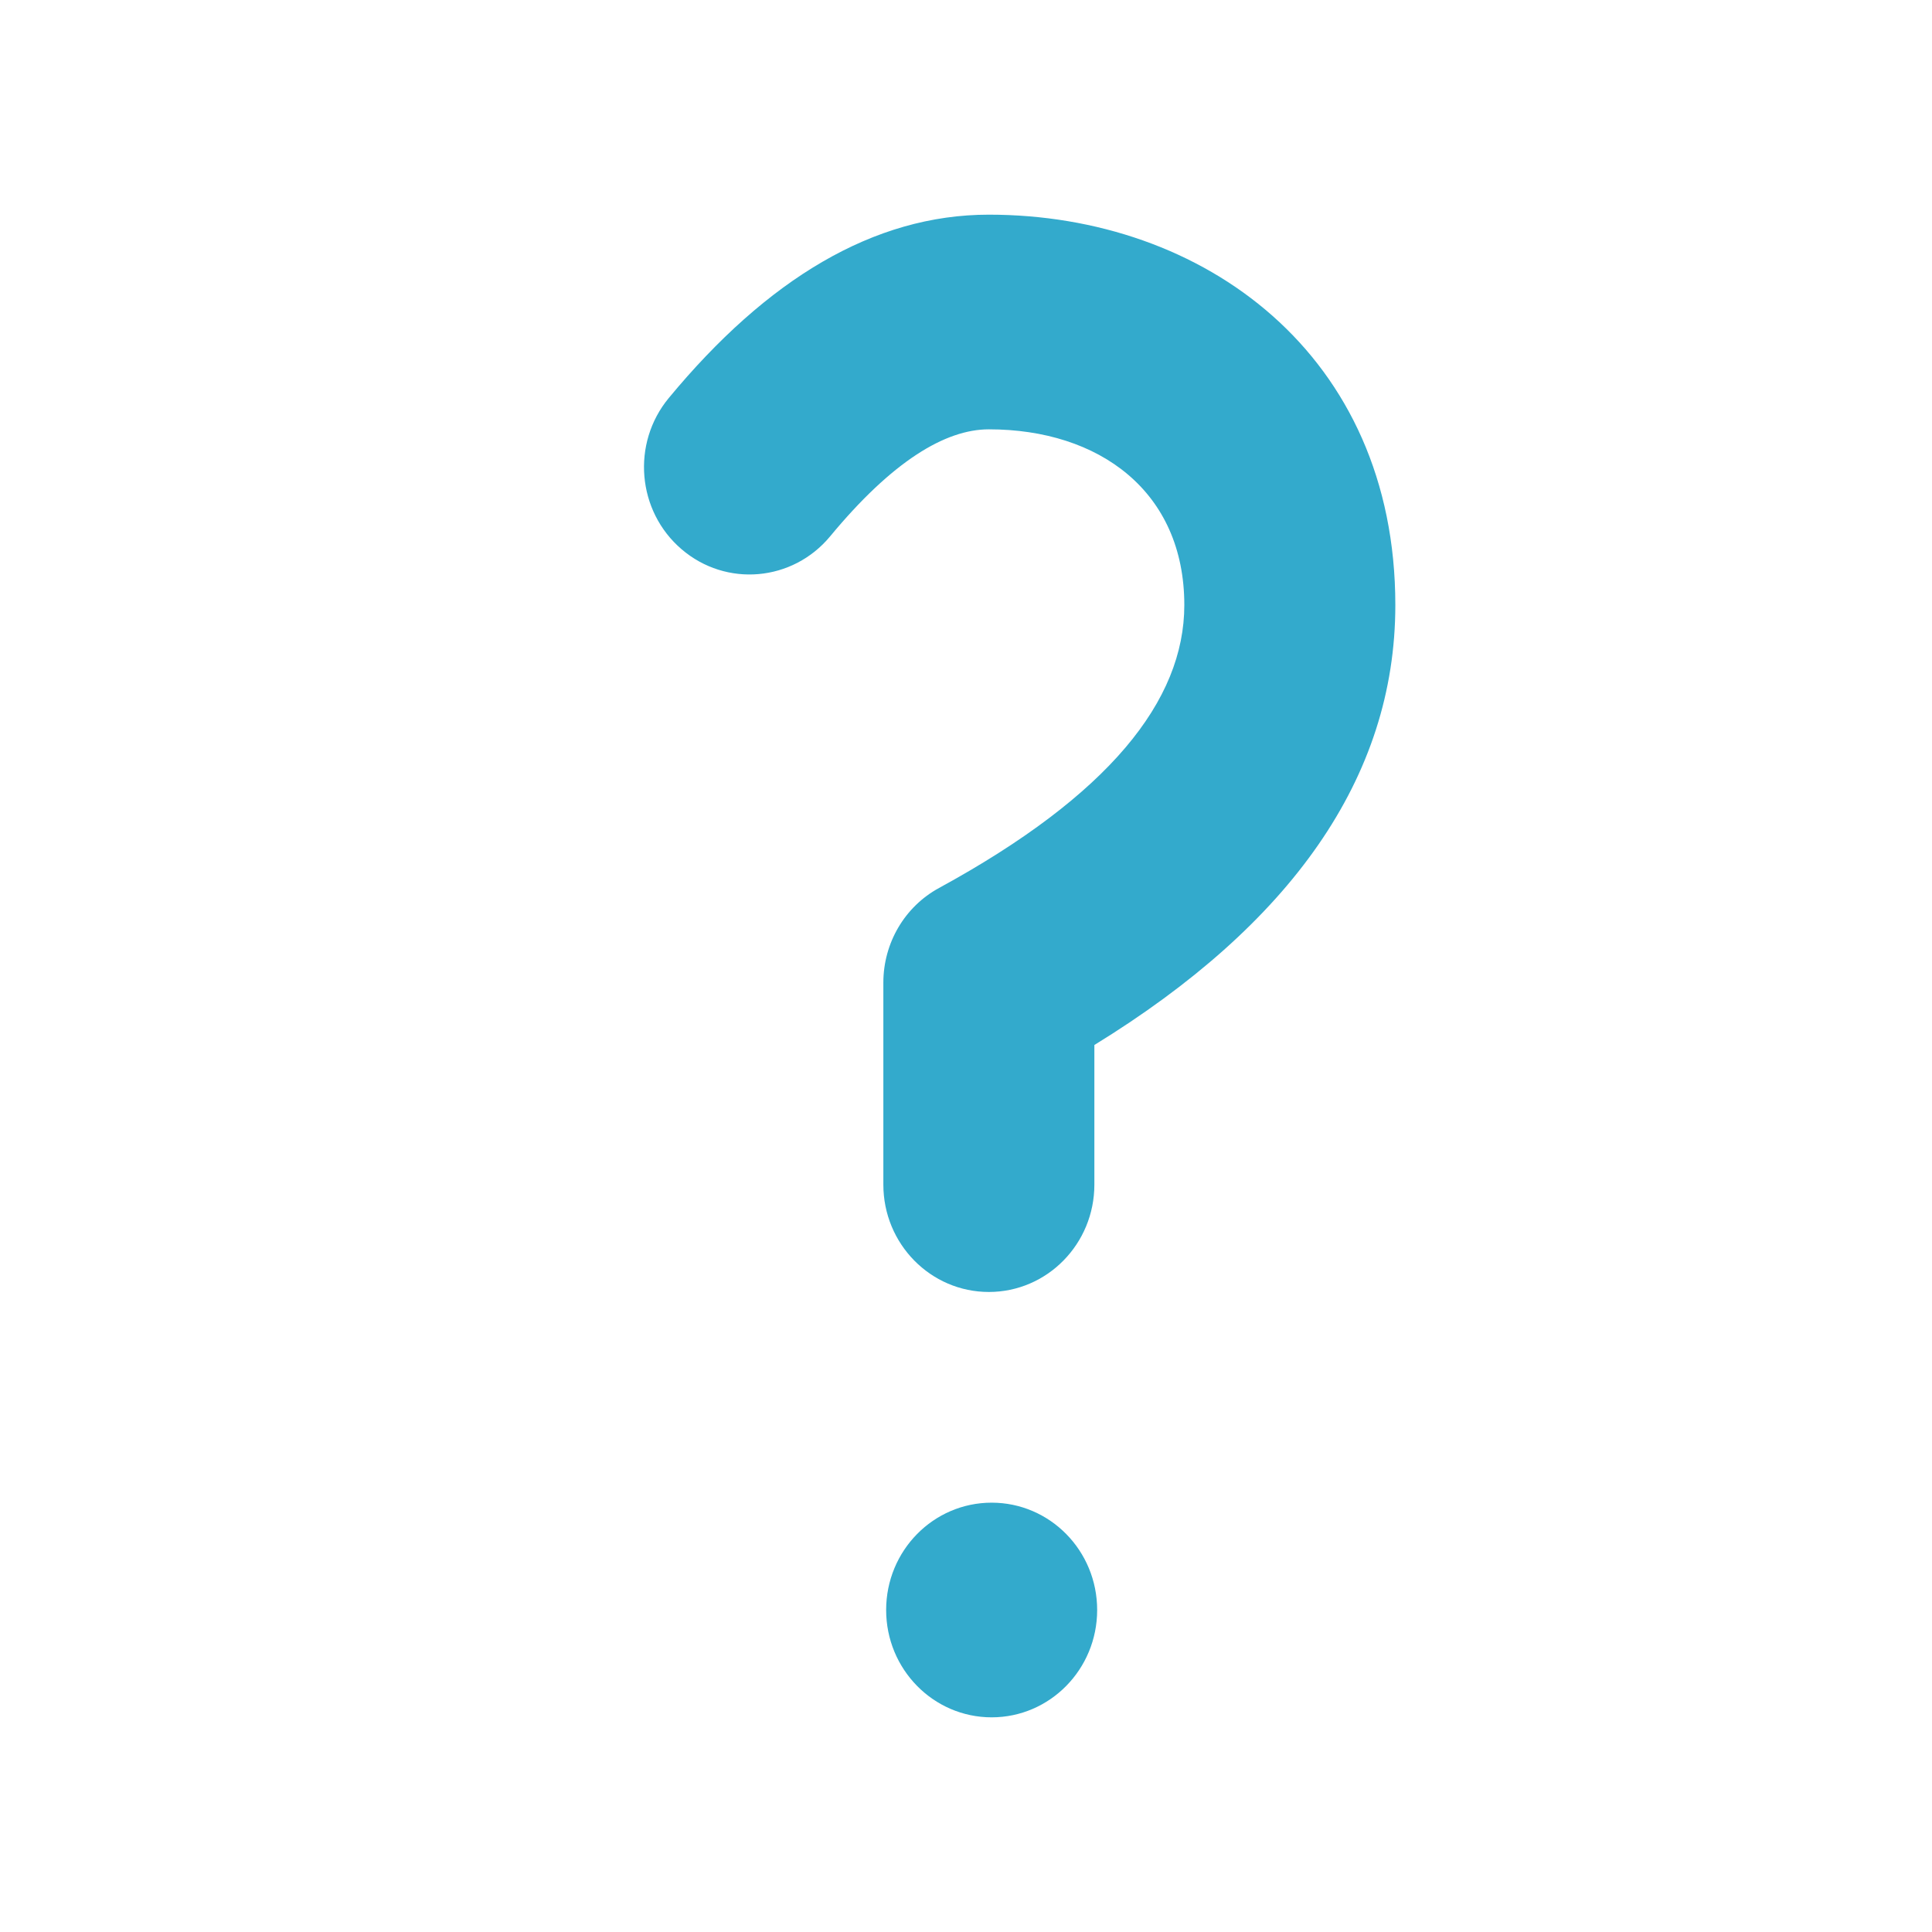 <svg xmlns="http://www.w3.org/2000/svg" width="18" height="18" viewBox="0 0 18 18">
  <title>Help</title>
  <g id="icons/regular/help" fill="none" fill-rule="evenodd" stroke="none" stroke-width="1">
    <path id="help" fill="#3AC" d="M10.196,11.037 C10.196,11.589 9.756,12.037 9.213,12.037 C8.67,12.037 8.23,11.589 8.23,11.037 L8.23,9.155 C8.23,8.786 8.429,8.447 8.749,8.273 C10.331,7.41 11.034,6.529 11.034,5.637 C11.034,4.579 10.242,4 9.213,4 C8.805,4 8.311,4.3 7.735,4.996 C7.385,5.419 6.765,5.473 6.35,5.117 C5.935,4.762 5.881,4.131 6.231,3.708 C7.146,2.602 8.139,2 9.213,2 C11.214,2 13,3.304 13,5.637 C13,7.25 12.02,8.615 10.196,9.736 L10.196,11.037 Z M9.239,16 C8.696,16 8.256,15.552 8.256,15 C8.256,14.447 8.696,14 9.239,14 C9.782,14 10.222,14.447 10.222,15 C10.222,15.552 9.782,16 9.239,16 Z"/>
  </g>
</svg>
